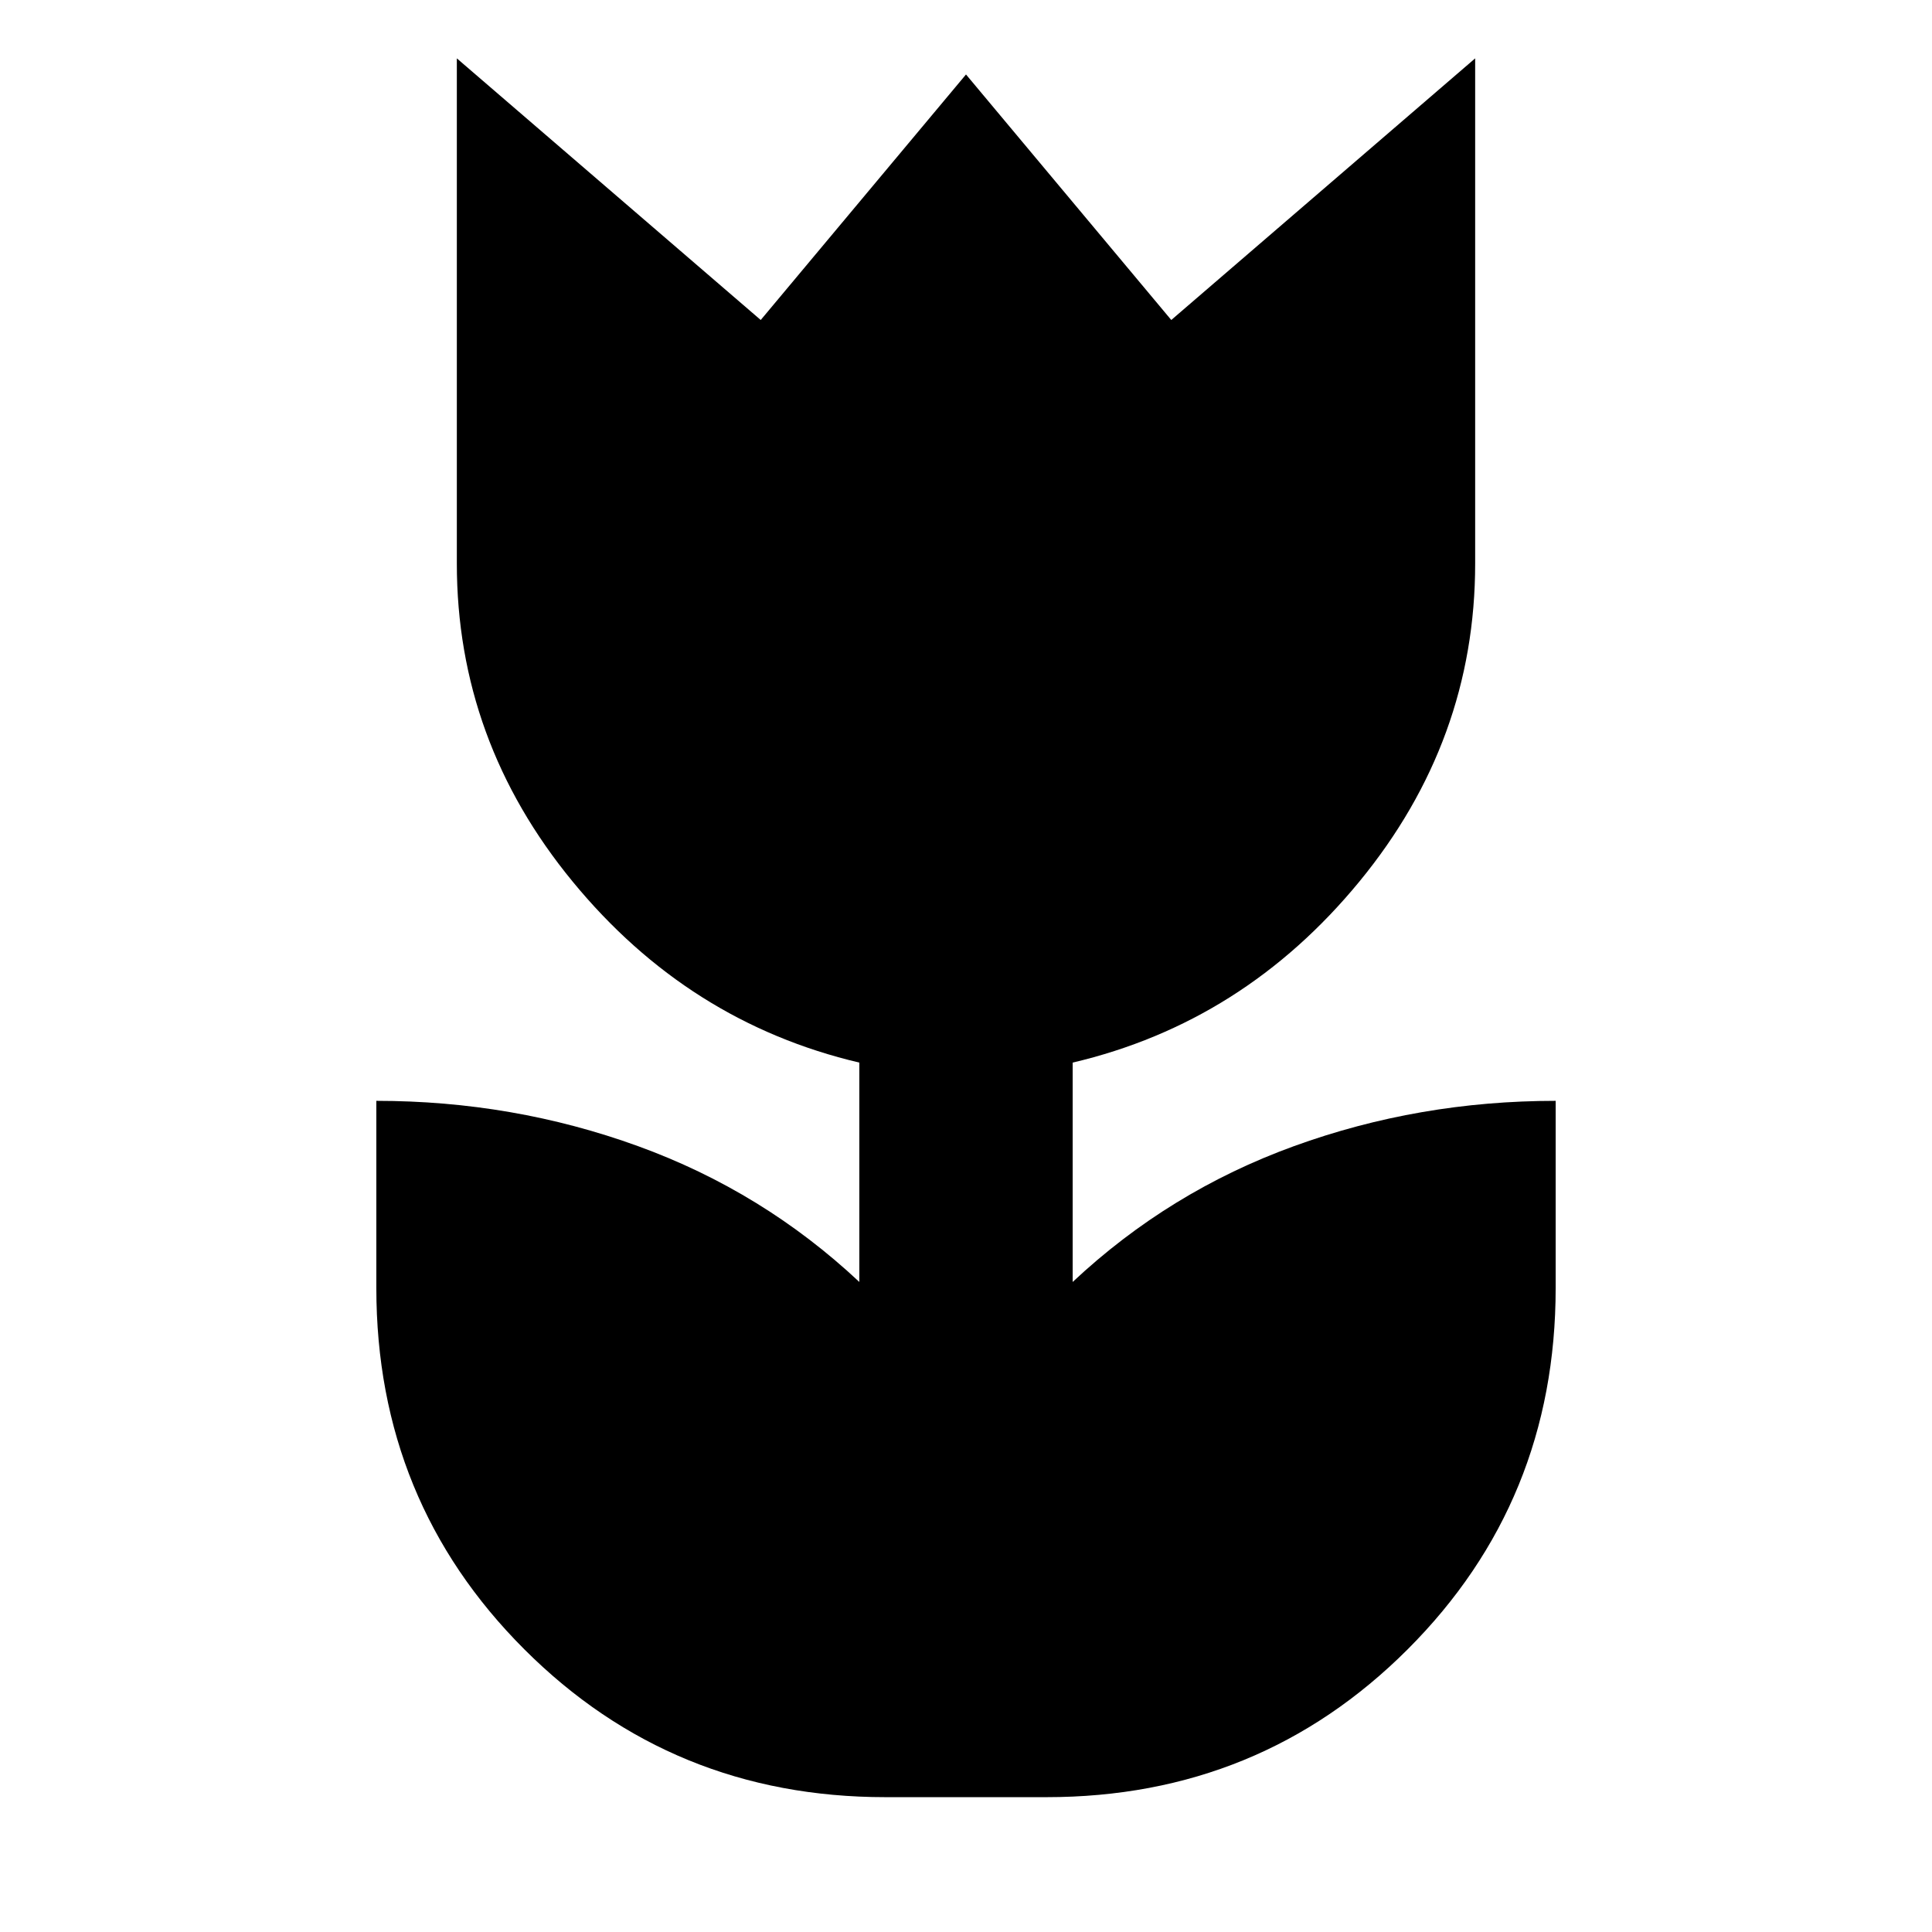 <svg xmlns="http://www.w3.org/2000/svg" height="24" viewBox="0 -960 960 960" width="24"><path d="M440-67q-106 0-179.5-73.5T187-320v-93q68 0 130 22.5T427-323v-109q-85-20-142.5-90T227-680v-251l151 130 102-122 102 122 151-130v251q0 88-57.5 158T533-432v109q48-45 110-67.5T773-413v93q0 106-73.5 179.5T520-67h-80Z"/></svg>